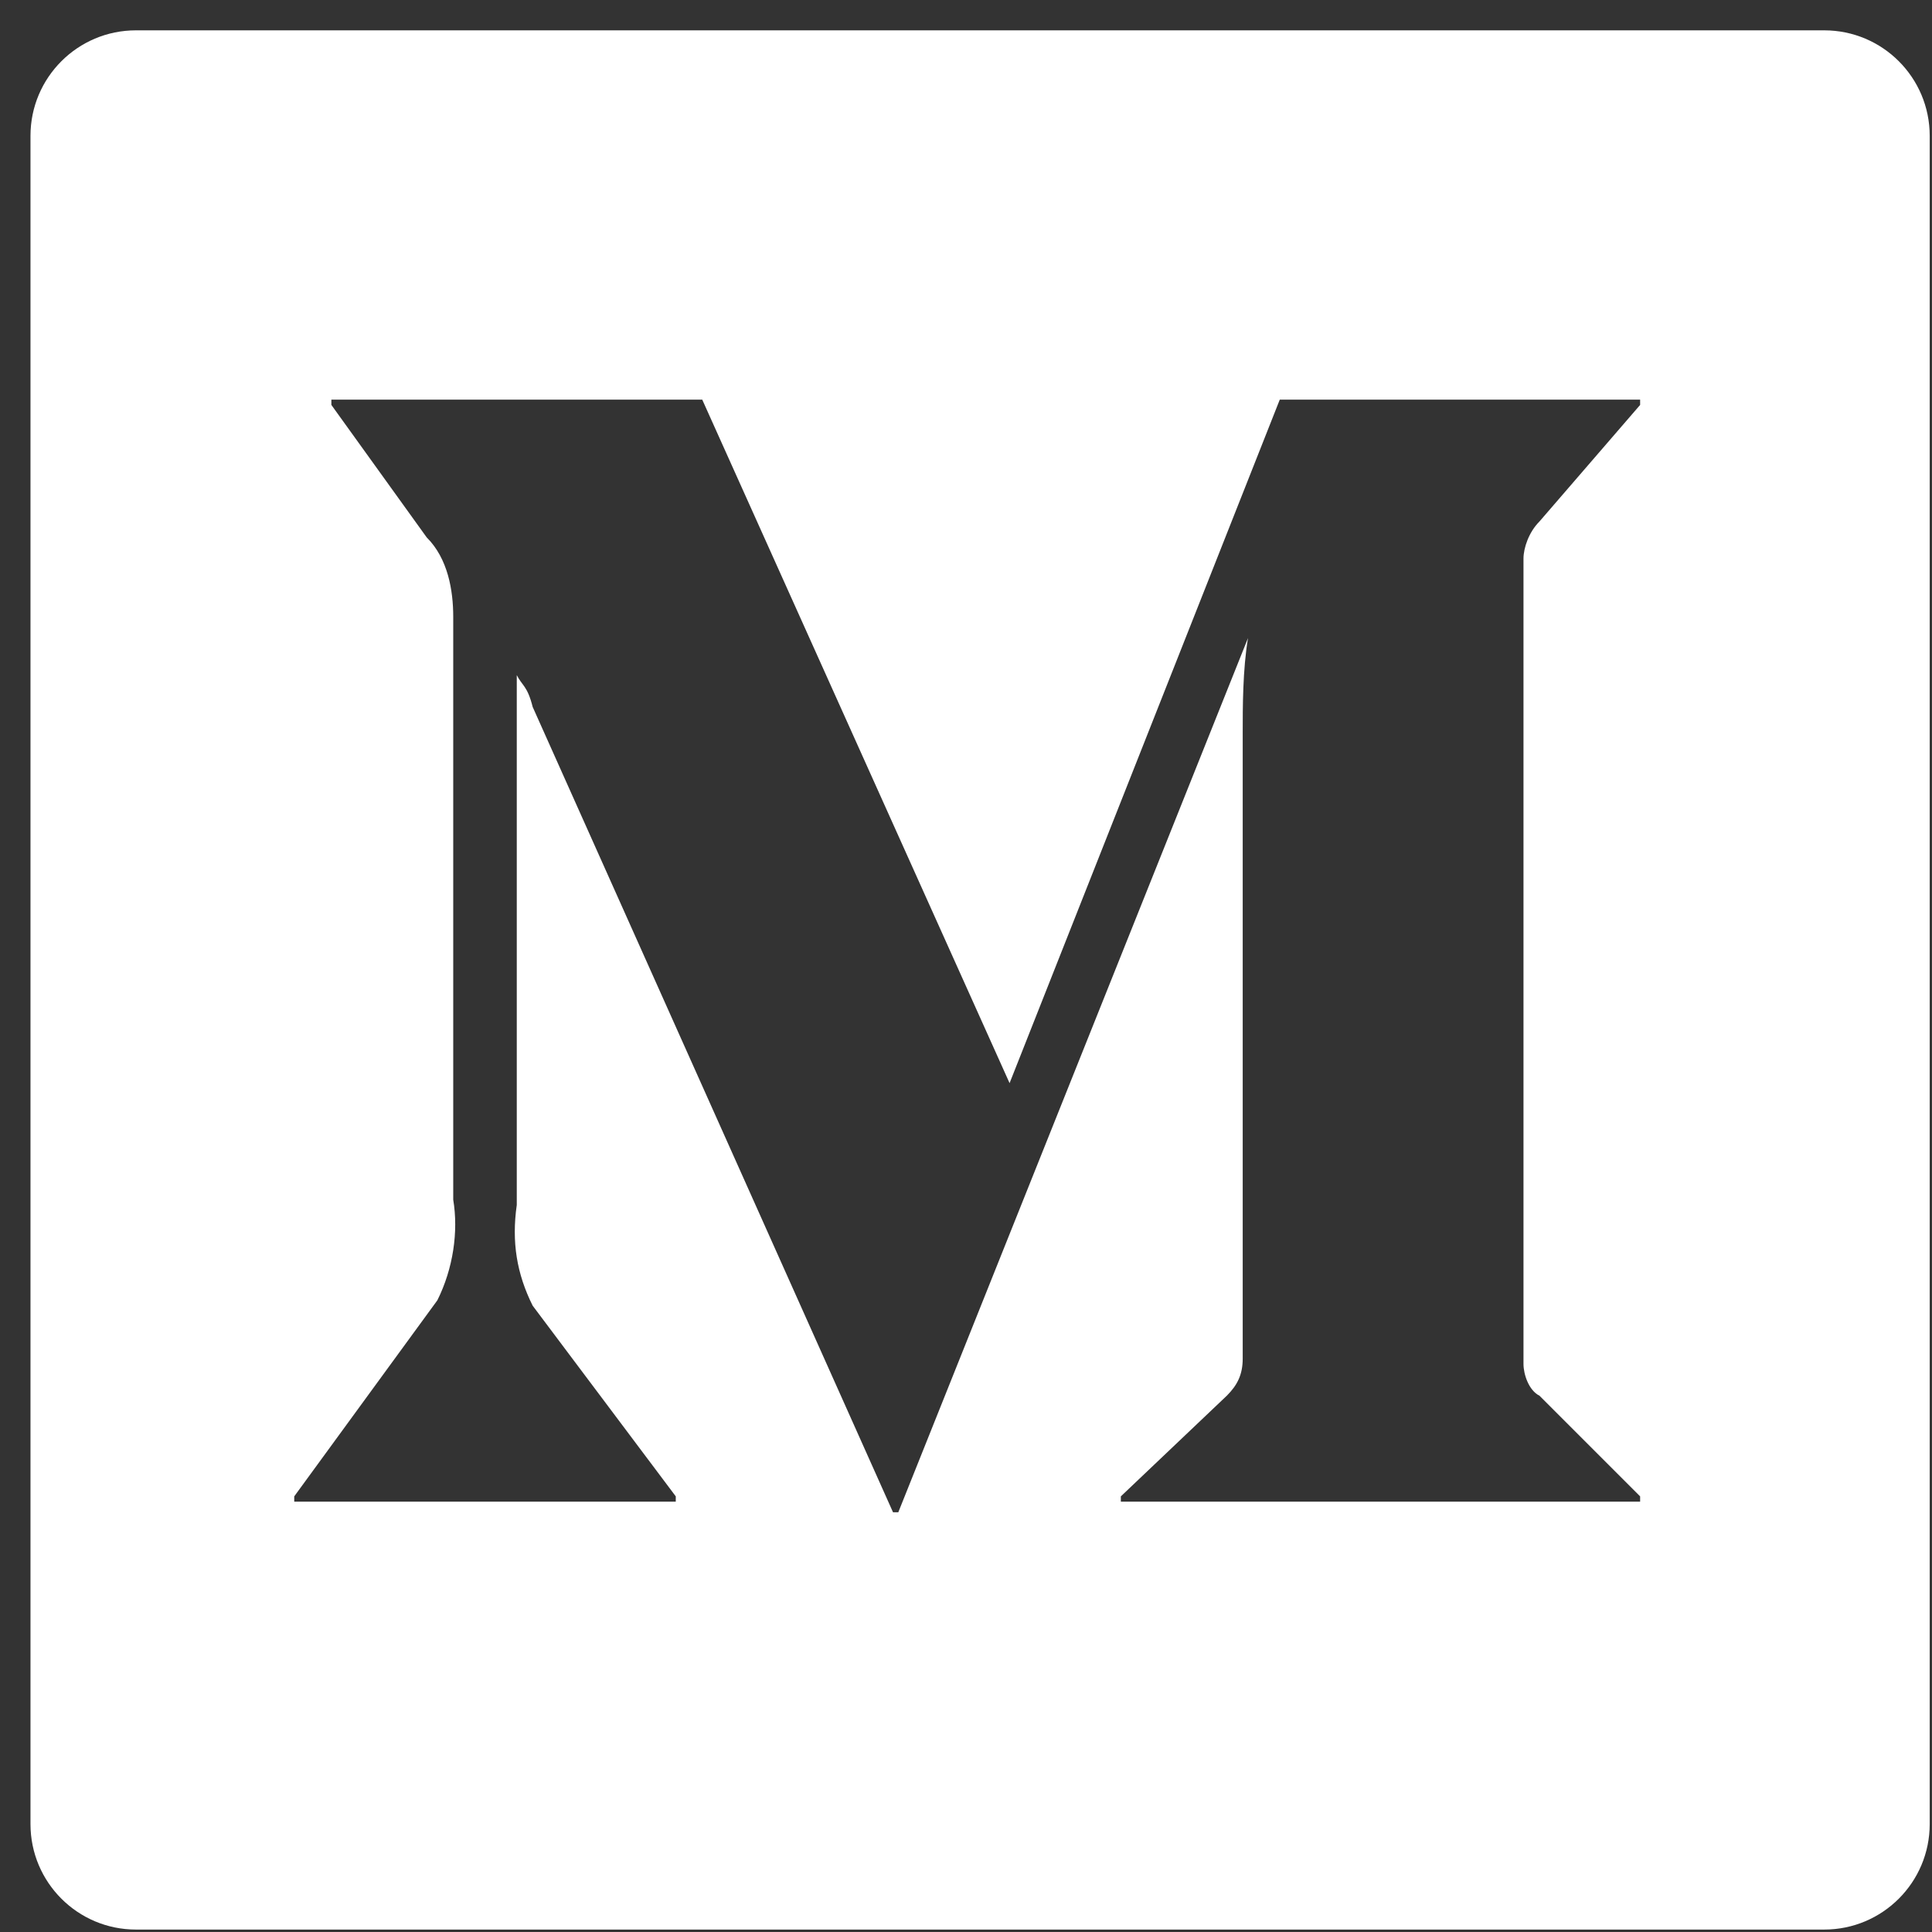 <svg width="27" height="27" viewBox="0 0 27 27" fill="none" xmlns="http://www.w3.org/2000/svg">
<rect x="0" y="0" width="27" height="27" fill="#333333" stroke="none"/>
<path d="M1.9 0.424H25.494C26.308 0.424 26.968 1.084 26.968 1.898V25.492C26.968 26.306 26.308 26.966 25.494 26.966H1.9C1.086 26.966 0.426 26.306 0.426 25.492V1.898C0.426 1.084 1.086 0.424 1.9 0.424ZM21.514 19.505C21.366 19.431 21.291 19.209 21.291 19.061V7.806C21.291 7.658 21.366 7.436 21.514 7.288L22.921 5.659V5.585H17.885L14.109 15.137L9.814 5.585H4.631V5.659L5.963 7.51C6.26 7.806 6.334 8.25 6.334 8.621V16.766C6.408 17.21 6.334 17.728 6.112 18.172L4.112 20.912V20.986H9.444V20.912L7.444 18.247C7.222 17.802 7.148 17.358 7.222 16.84V9.435C7.296 9.583 7.37 9.583 7.444 9.879L12.48 21.134H12.554L17.441 8.917C17.367 9.361 17.367 9.879 17.367 10.25V18.987C17.367 19.209 17.293 19.357 17.145 19.505L15.664 20.912V20.986H22.921V20.912L21.514 19.505Z" fill="white"/>
</svg>
